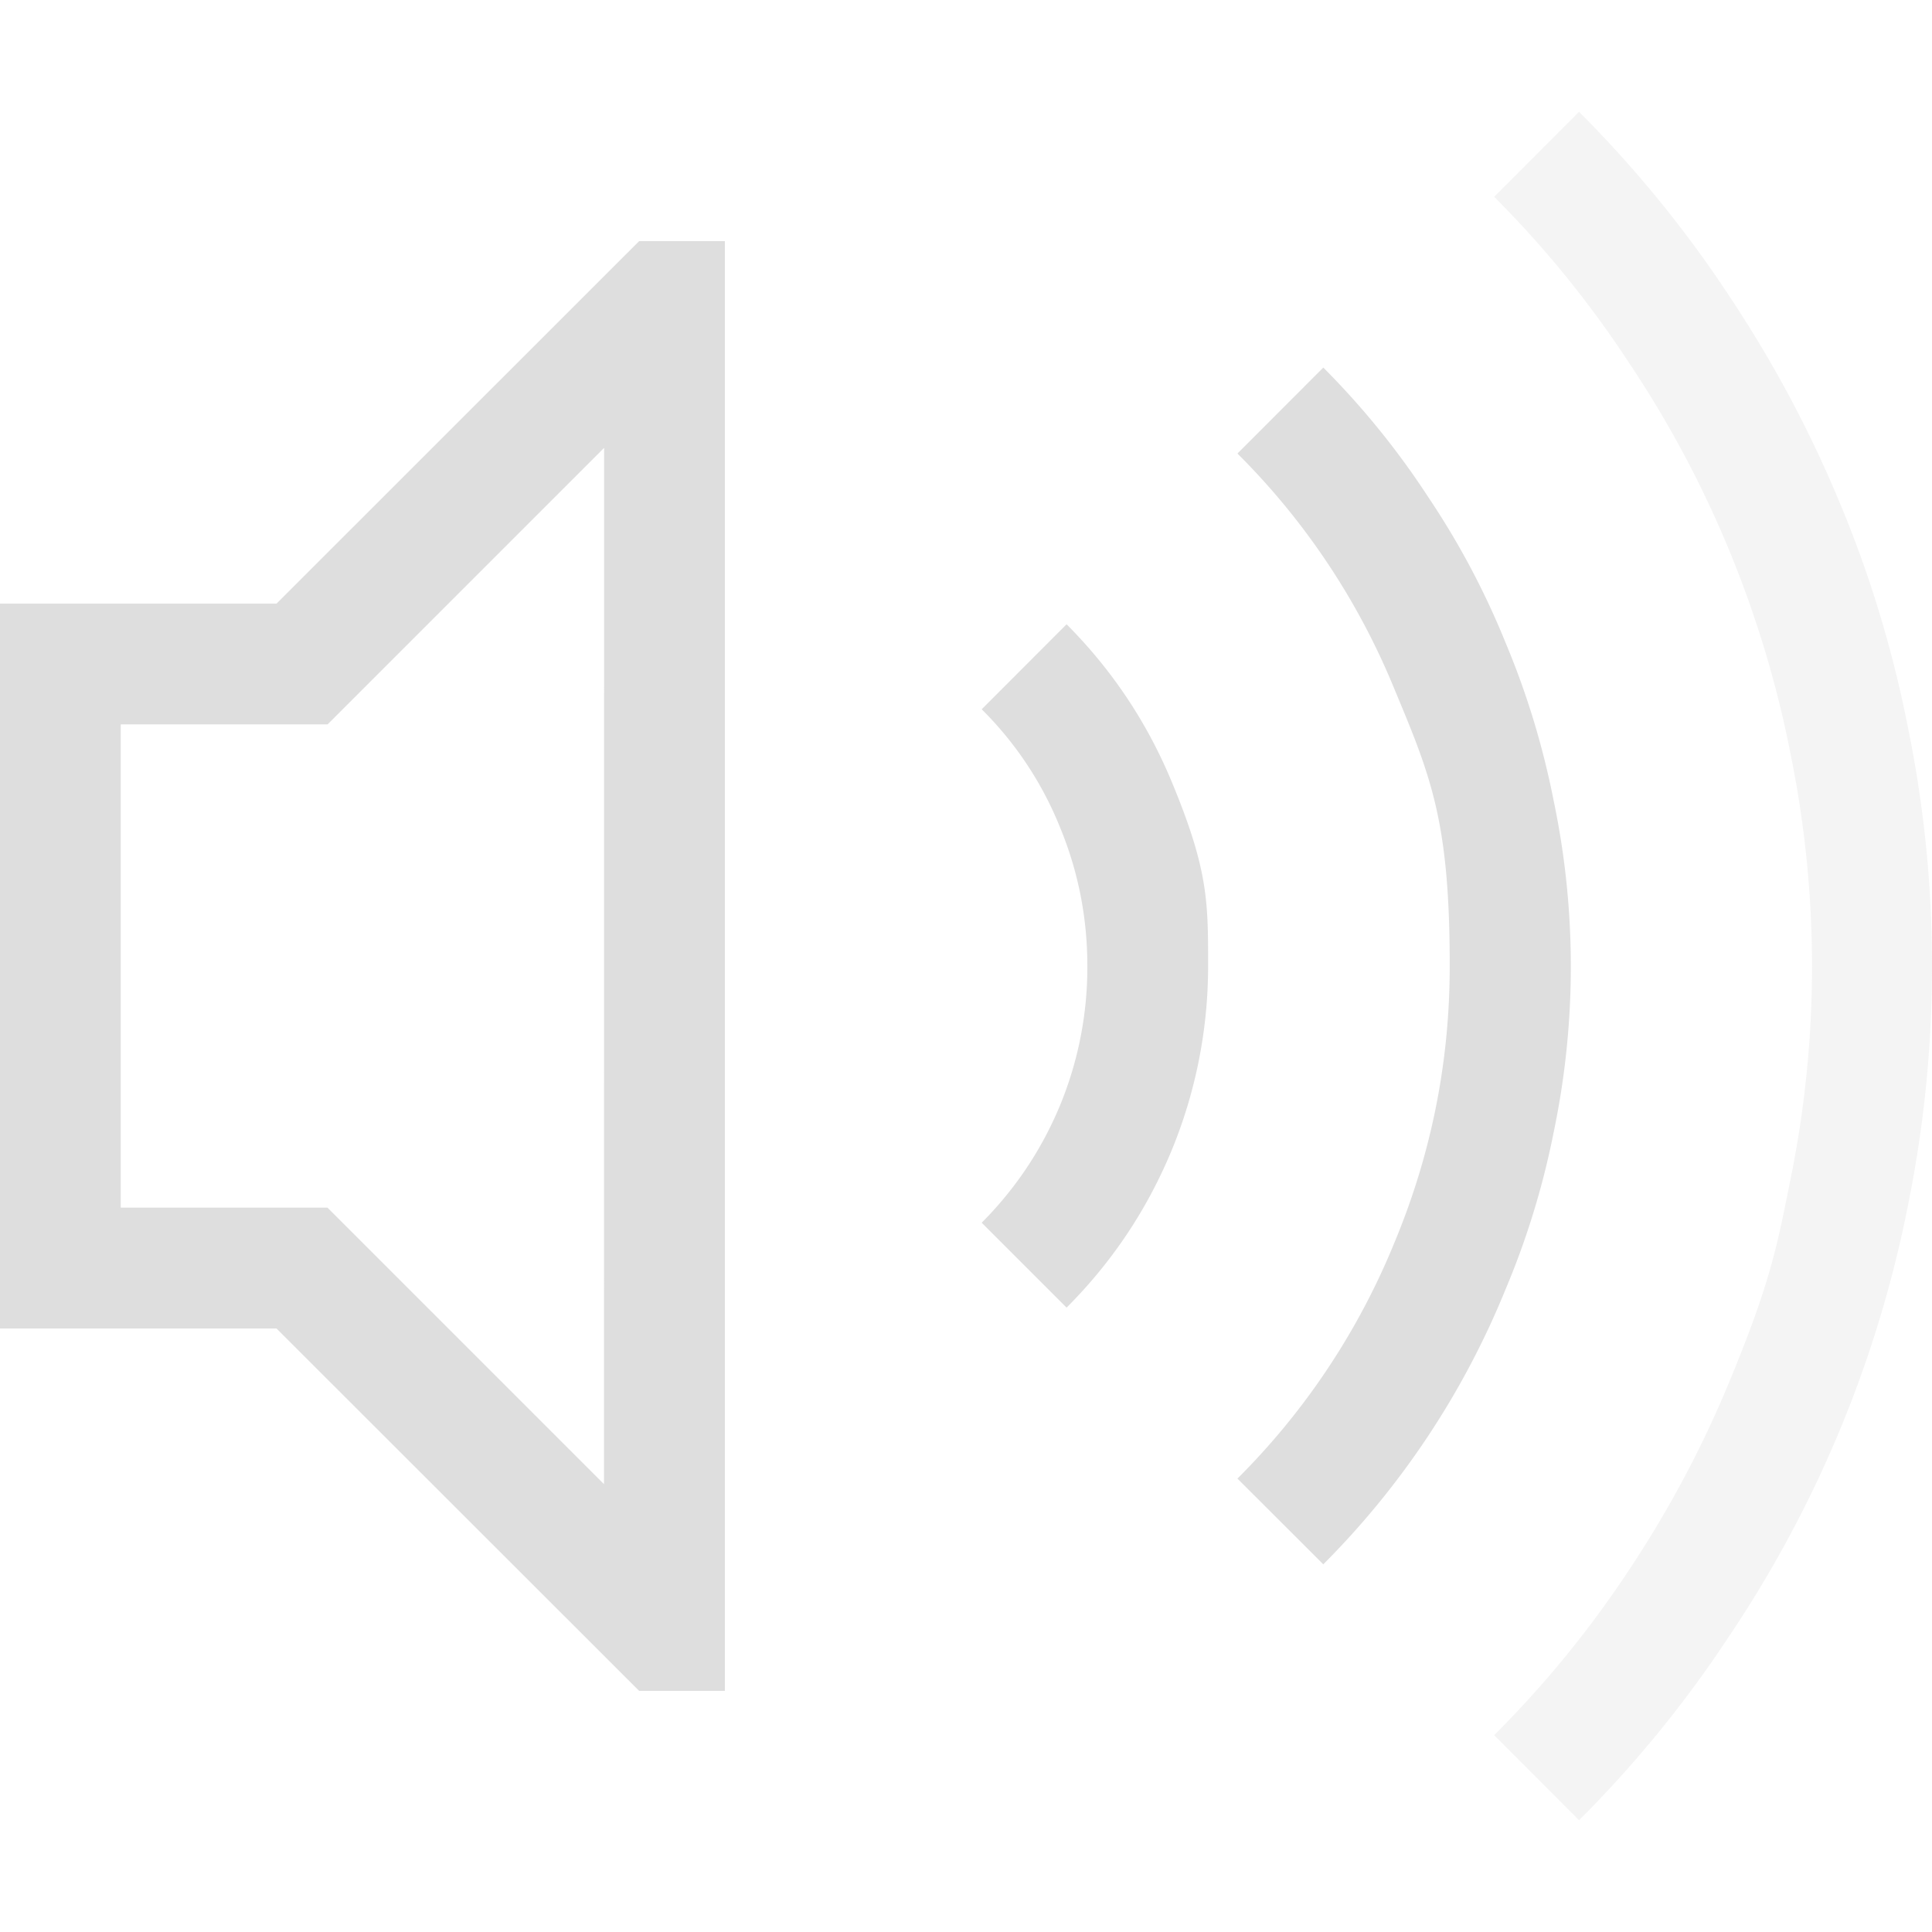 <svg xmlns="http://www.w3.org/2000/svg" width="16" height="16"><path fill="#dedede" stroke-linecap="round" stroke-linejoin="round" stroke-width="2.001" d="M10.959 3.044q.492.494.868 1.071.383.57.64 1.204.266.633.4 1.313a6.7 6.7 0 0 1 0 2.744 6.7 6.7 0 0 1-.4 1.305 6.9 6.9 0 0 1-1.508 2.274l-.711-.71a5.9 5.9 0 0 0 1.297-1.947q.461-1.102.461-2.298c0-1.196-.153-1.563-.46-2.298a5.9 5.9 0 0 0-1.298-1.946zM8.833 5.17q.562.564.868 1.298c.306.734.304 1 .304 1.532a4 4 0 0 1-.304 1.532q-.306.735-.868 1.297l-.703-.703q.42-.422.648-.97A3 3 0 0 0 9.005 8q0-.601-.227-1.15a2.9 2.9 0 0 0-.648-.976zm-3.54-3.173h.71v12.006h-.71L2.29 11.002H0V4.999h2.29zm-.29 1.712-2.29 2.29H1v4.002h1.712l2.29 2.29z" aria-label="" style="paint-order:stroke fill markers"/><path fill="#dedede" d="M13.077.926q.703.704 1.243 1.524.547.821.922 1.728.375.9.563 1.868Q16 7.006 16 8q0 .993-.195 1.962a9.8 9.8 0 0 1-1.485 3.588 9.6 9.6 0 0 1-1.243 1.524l-.703-.704a8.7 8.7 0 0 0 1.117-1.368q.493-.742.829-1.555c.336-.813.393-1.102.508-1.68a8.8 8.8 0 0 0 0-3.526 8.9 8.9 0 0 0-1.337-3.236 8.6 8.6 0 0 0-1.117-1.375z" opacity=".35" style="paint-order:stroke fill markers"/></svg>